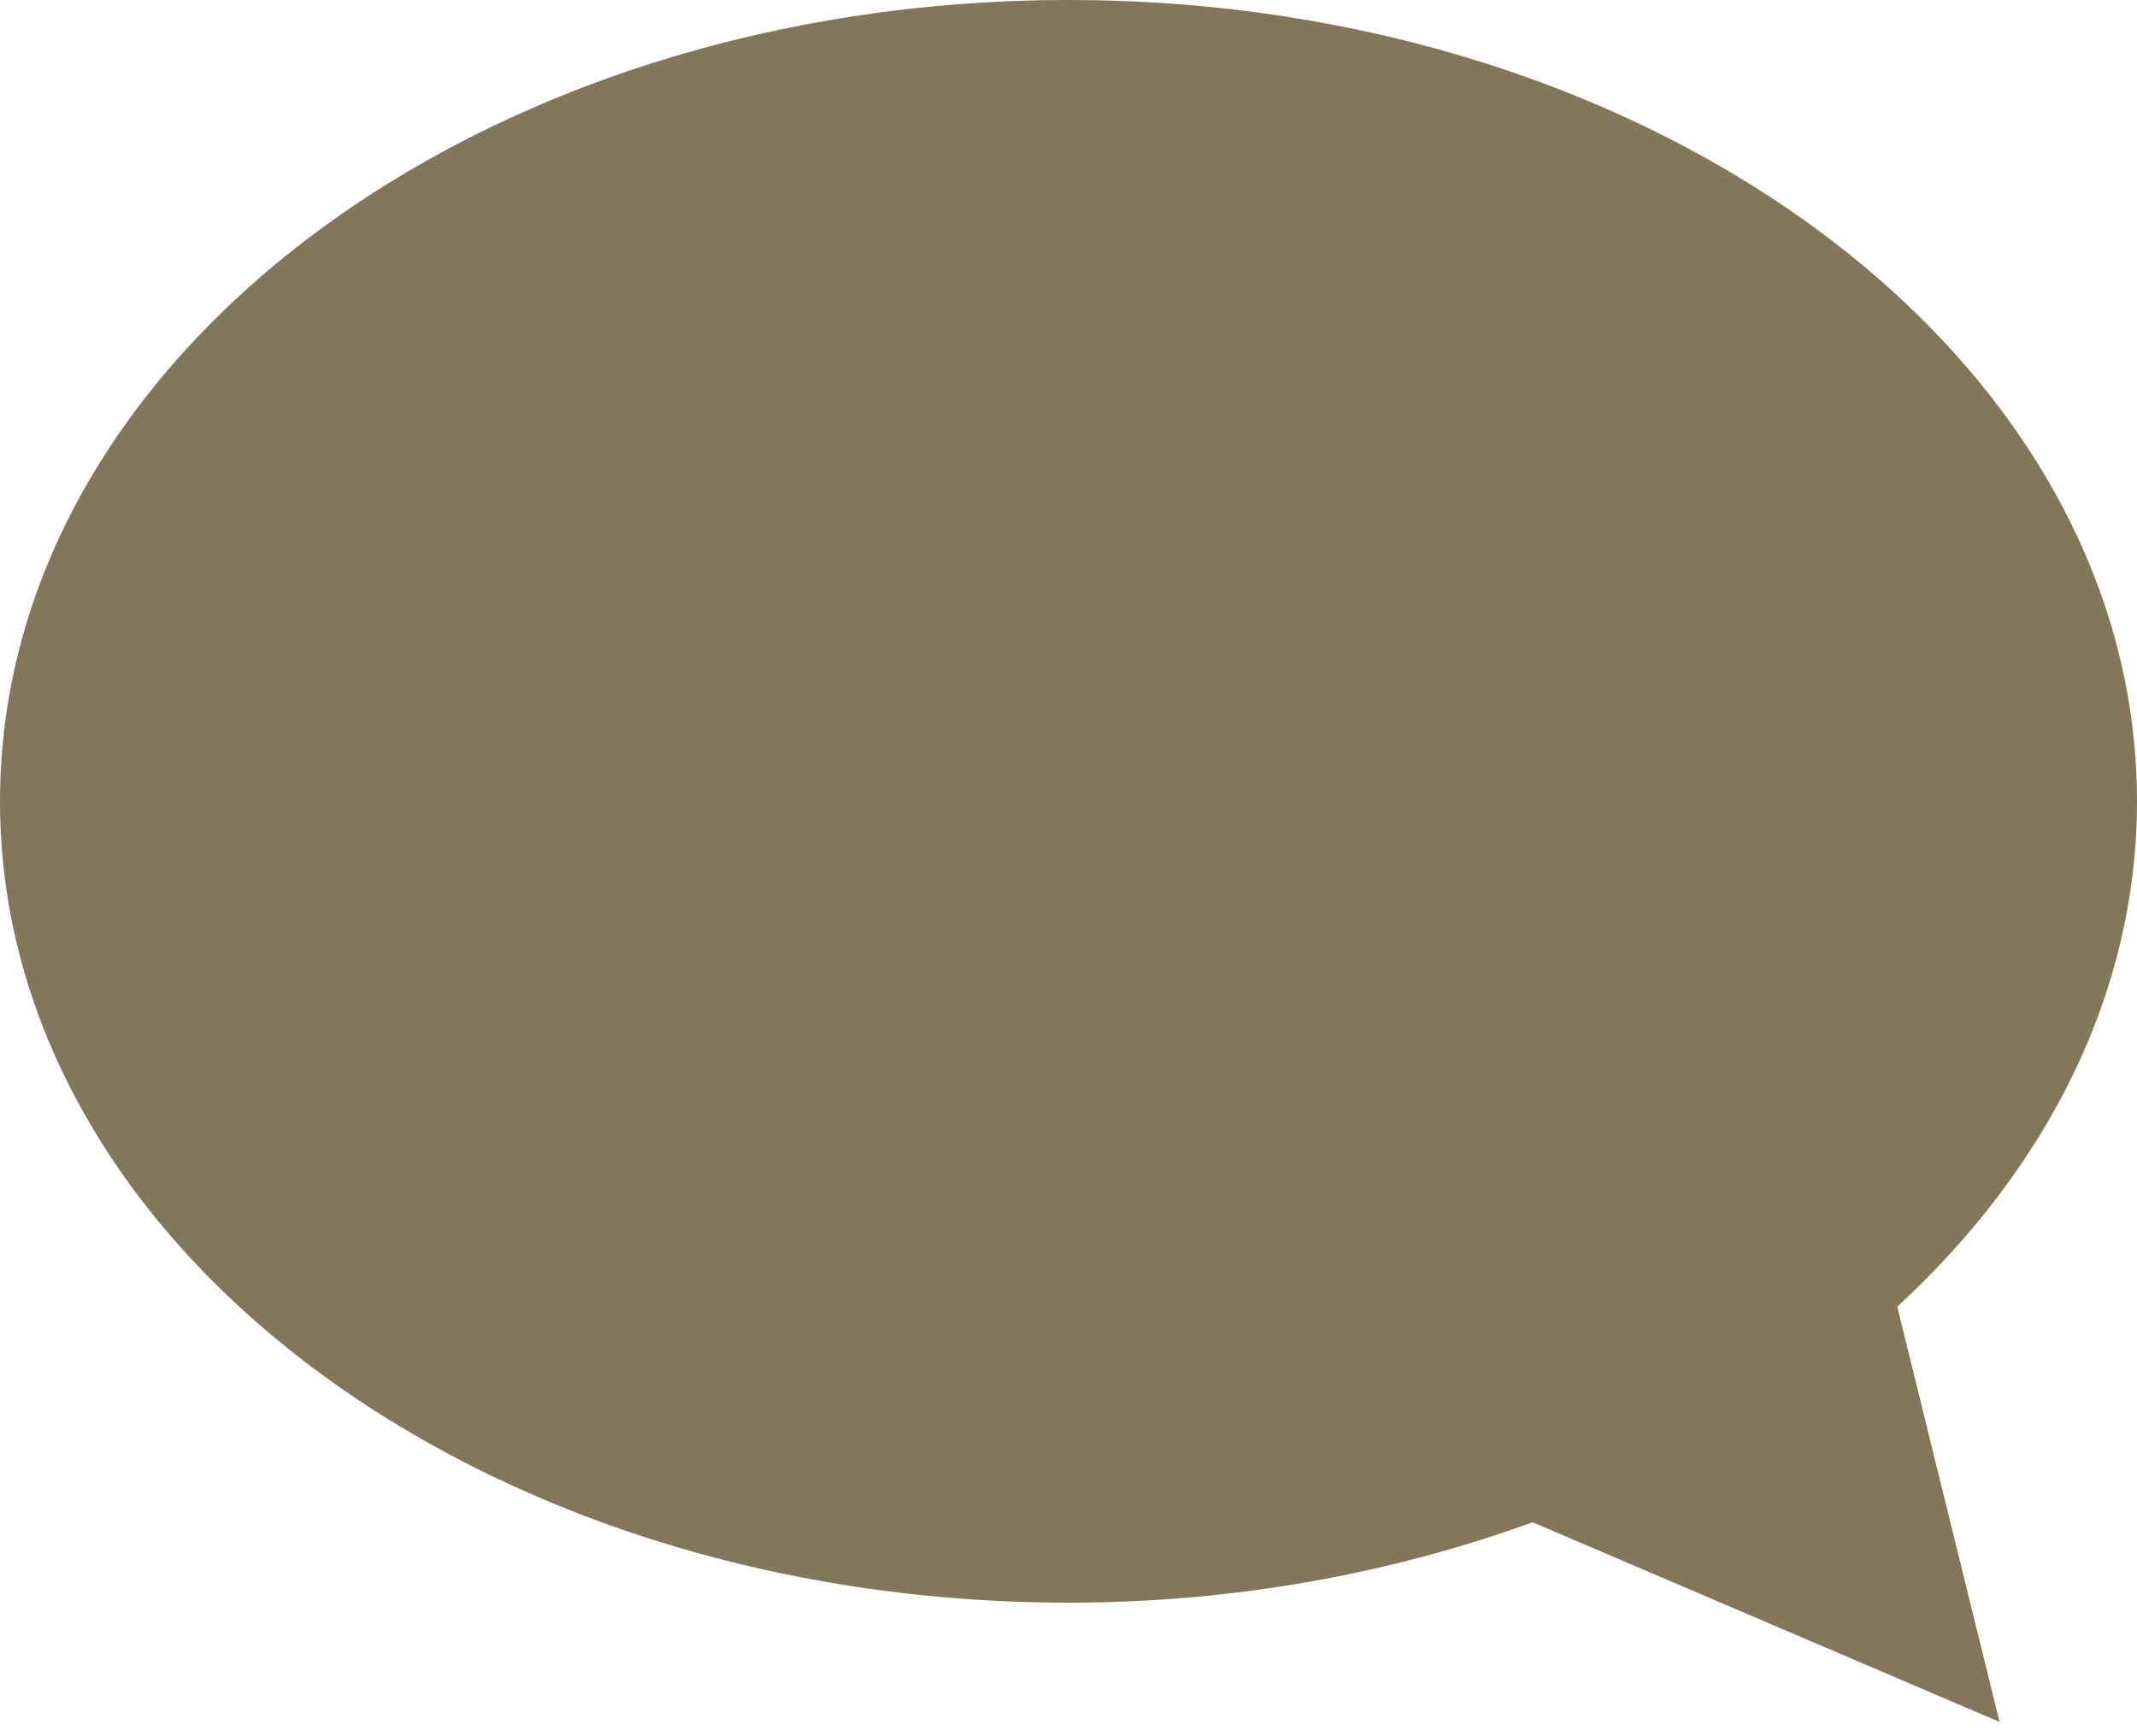 <?xml version="1.0" encoding="UTF-8"?>
<svg width="16px" height="13px" viewBox="0 0 16 13" version="1.1" xmlns="http://www.w3.org/2000/svg" xmlns:xlink="http://www.w3.org/1999/xlink">
    <!-- Generator: Sketch 49.2 (51160) - http://www.bohemiancoding.com/sketch -->
    <title>ic_chat</title>
    <desc>Created with Sketch.</desc>
    <defs></defs>
    <g id="Page-1" stroke="none" stroke-width="1" fill="none" fill-rule="evenodd">
        <g id="ThemeStyles" transform="translate(-1169, -1998)" fill="#84765B">
            <g id="ic_chat" transform="translate(1169, 1998)">
                <path d="M14.205,9.784 C15.326,8.751 16,7.435 16,6 C16,2.686 12.418,0 8,0 C3.582,0 0,2.686 0,6 C0,9.313 3.582,12 8,12 C9.247,12 10.422,11.78 11.475,11.398 L14.971,12.893 L14.205,9.784" id="Shape"></path>
            </g>
        </g>
    </g>
</svg>